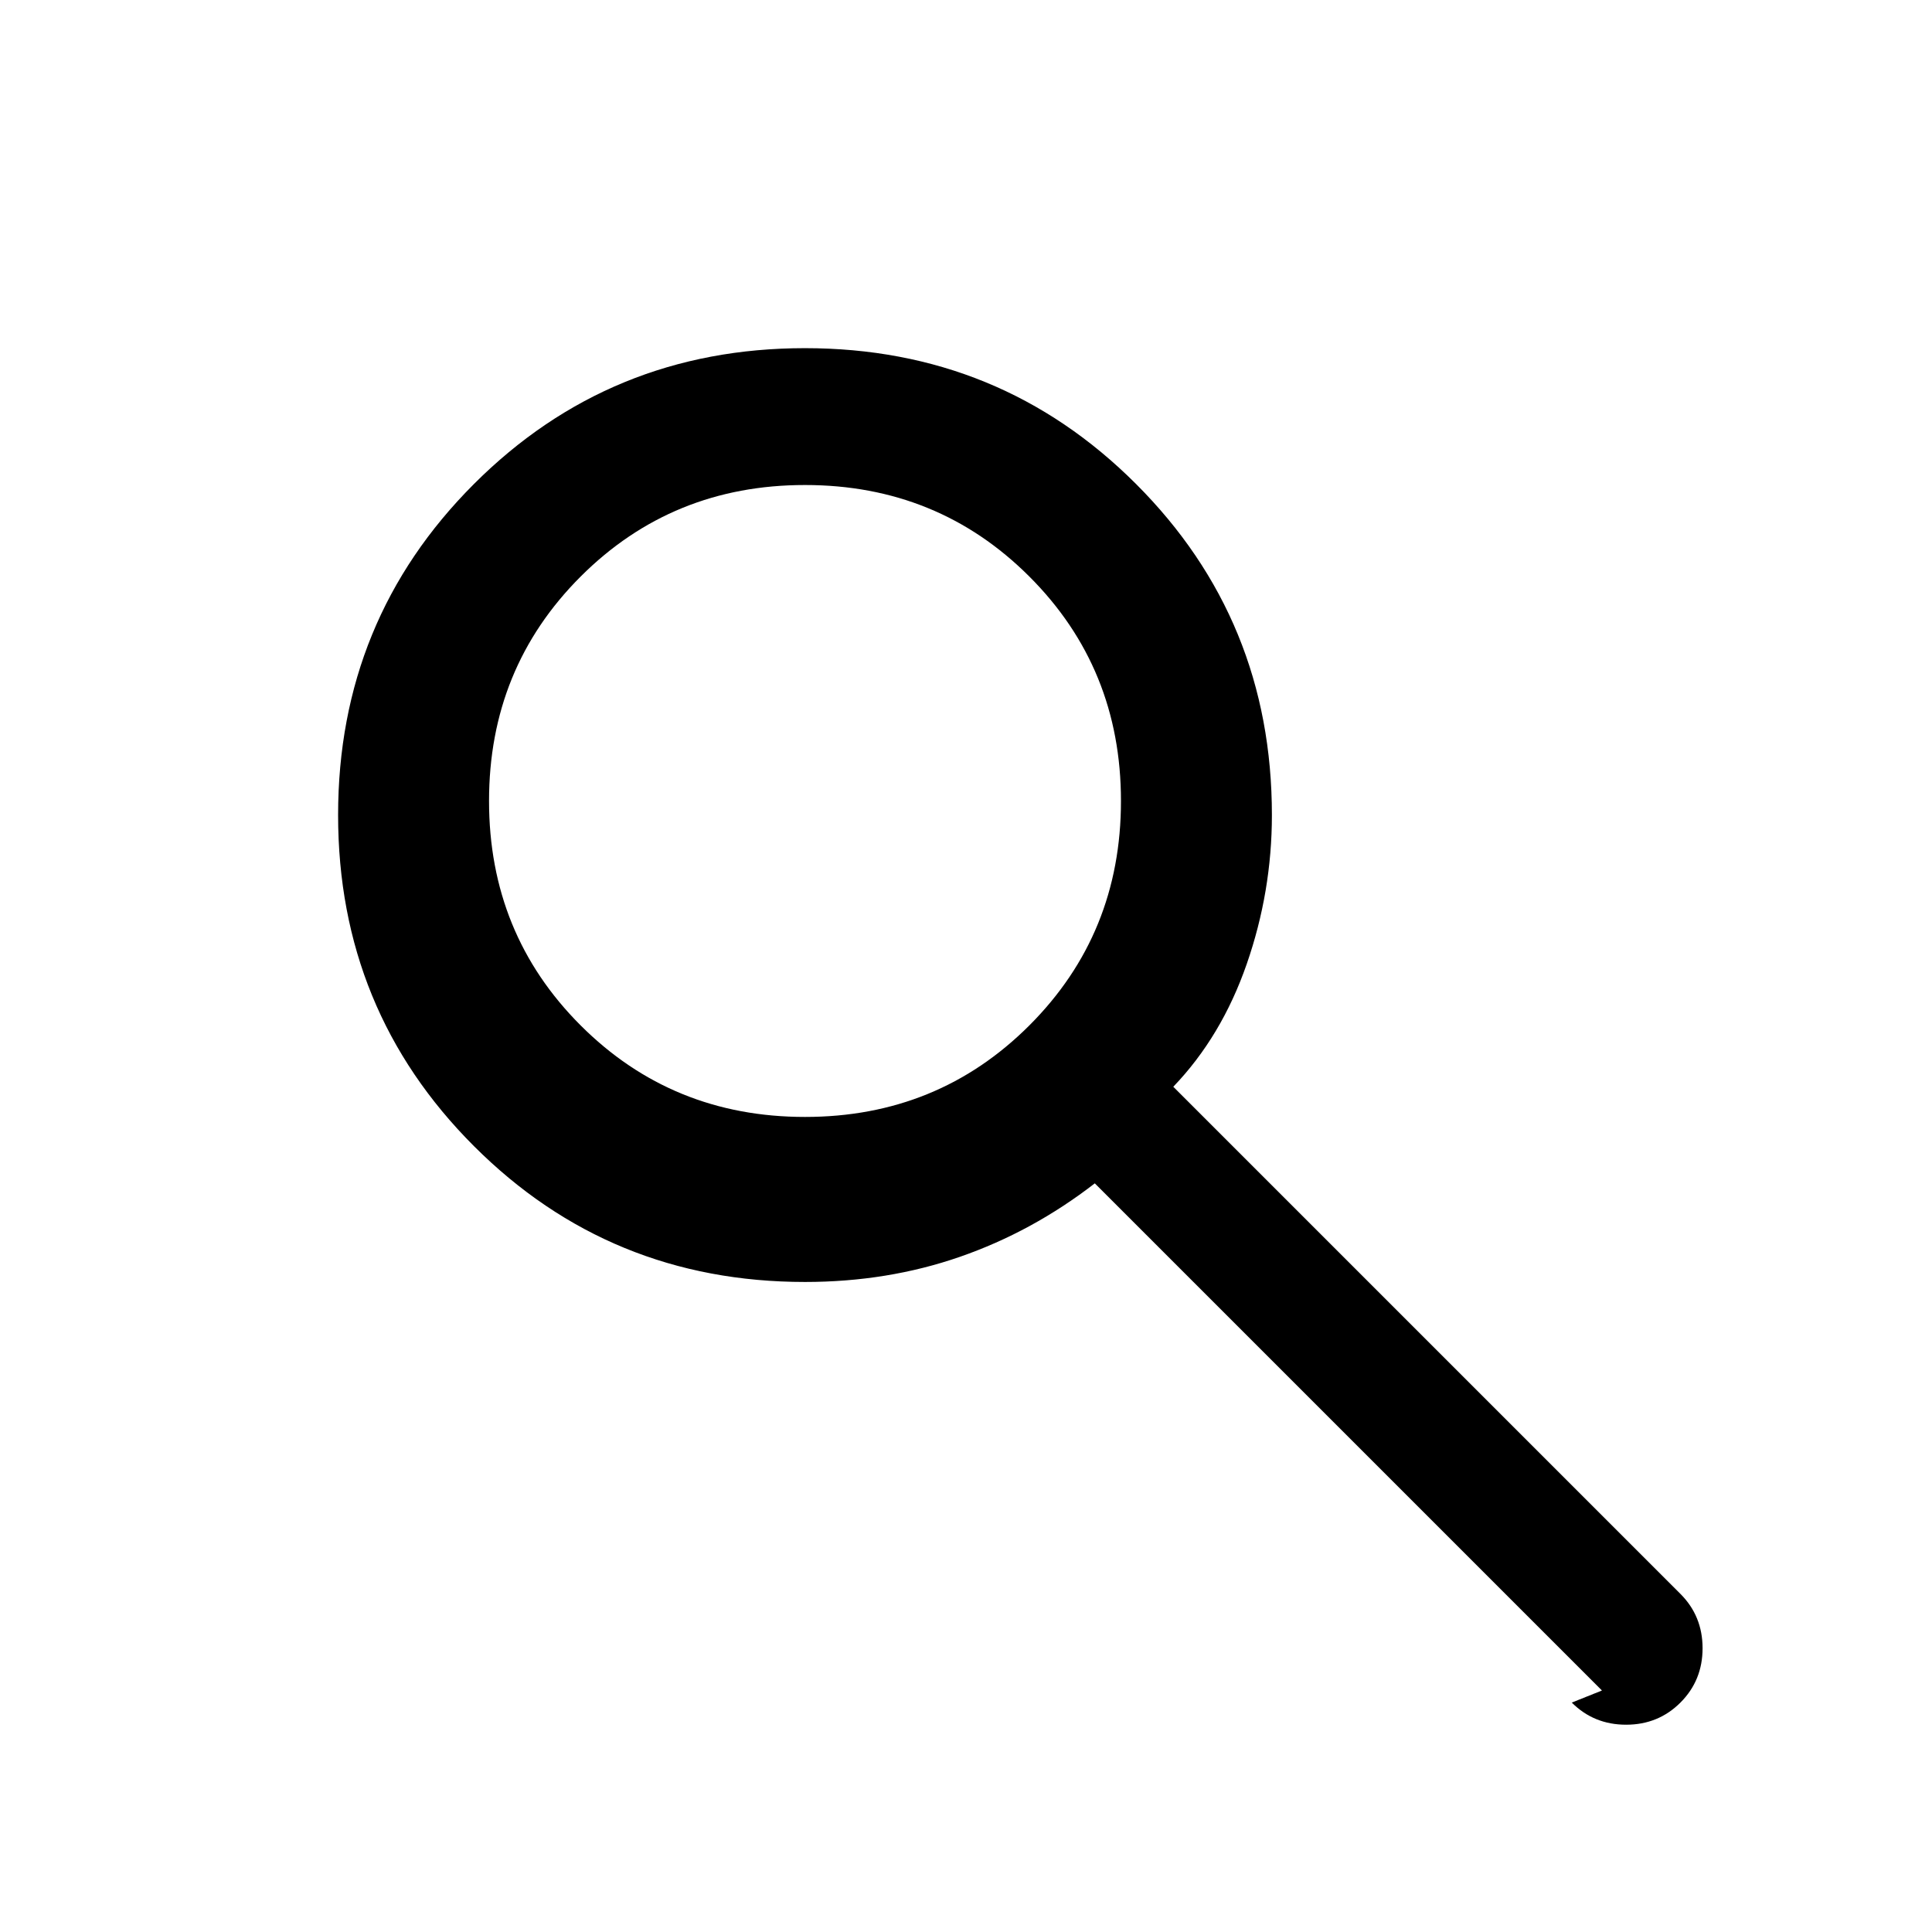 <svg xmlns="http://www.w3.org/2000/svg" height="48" viewBox="0 96 960 960" width="48">
    <path d="M796 936L544 684q-31 24-67 36.5T400 733q-97 0-164.5-67.5T168 501q0-97 67.5-164.5T400 269q97 0 164.5 67.5T632 501q0 38-12.5 74T583 636l252 252q11 11 11 27t-11 27q-11 11-27 11t-27-11ZM400 651q66 0 111.5-45.5T557 494q0-66-45.5-111.5T400 337q-66 0-111.5 45.5T243 494q0 66 45.5 111.5T400 651Z"/>
</svg>
